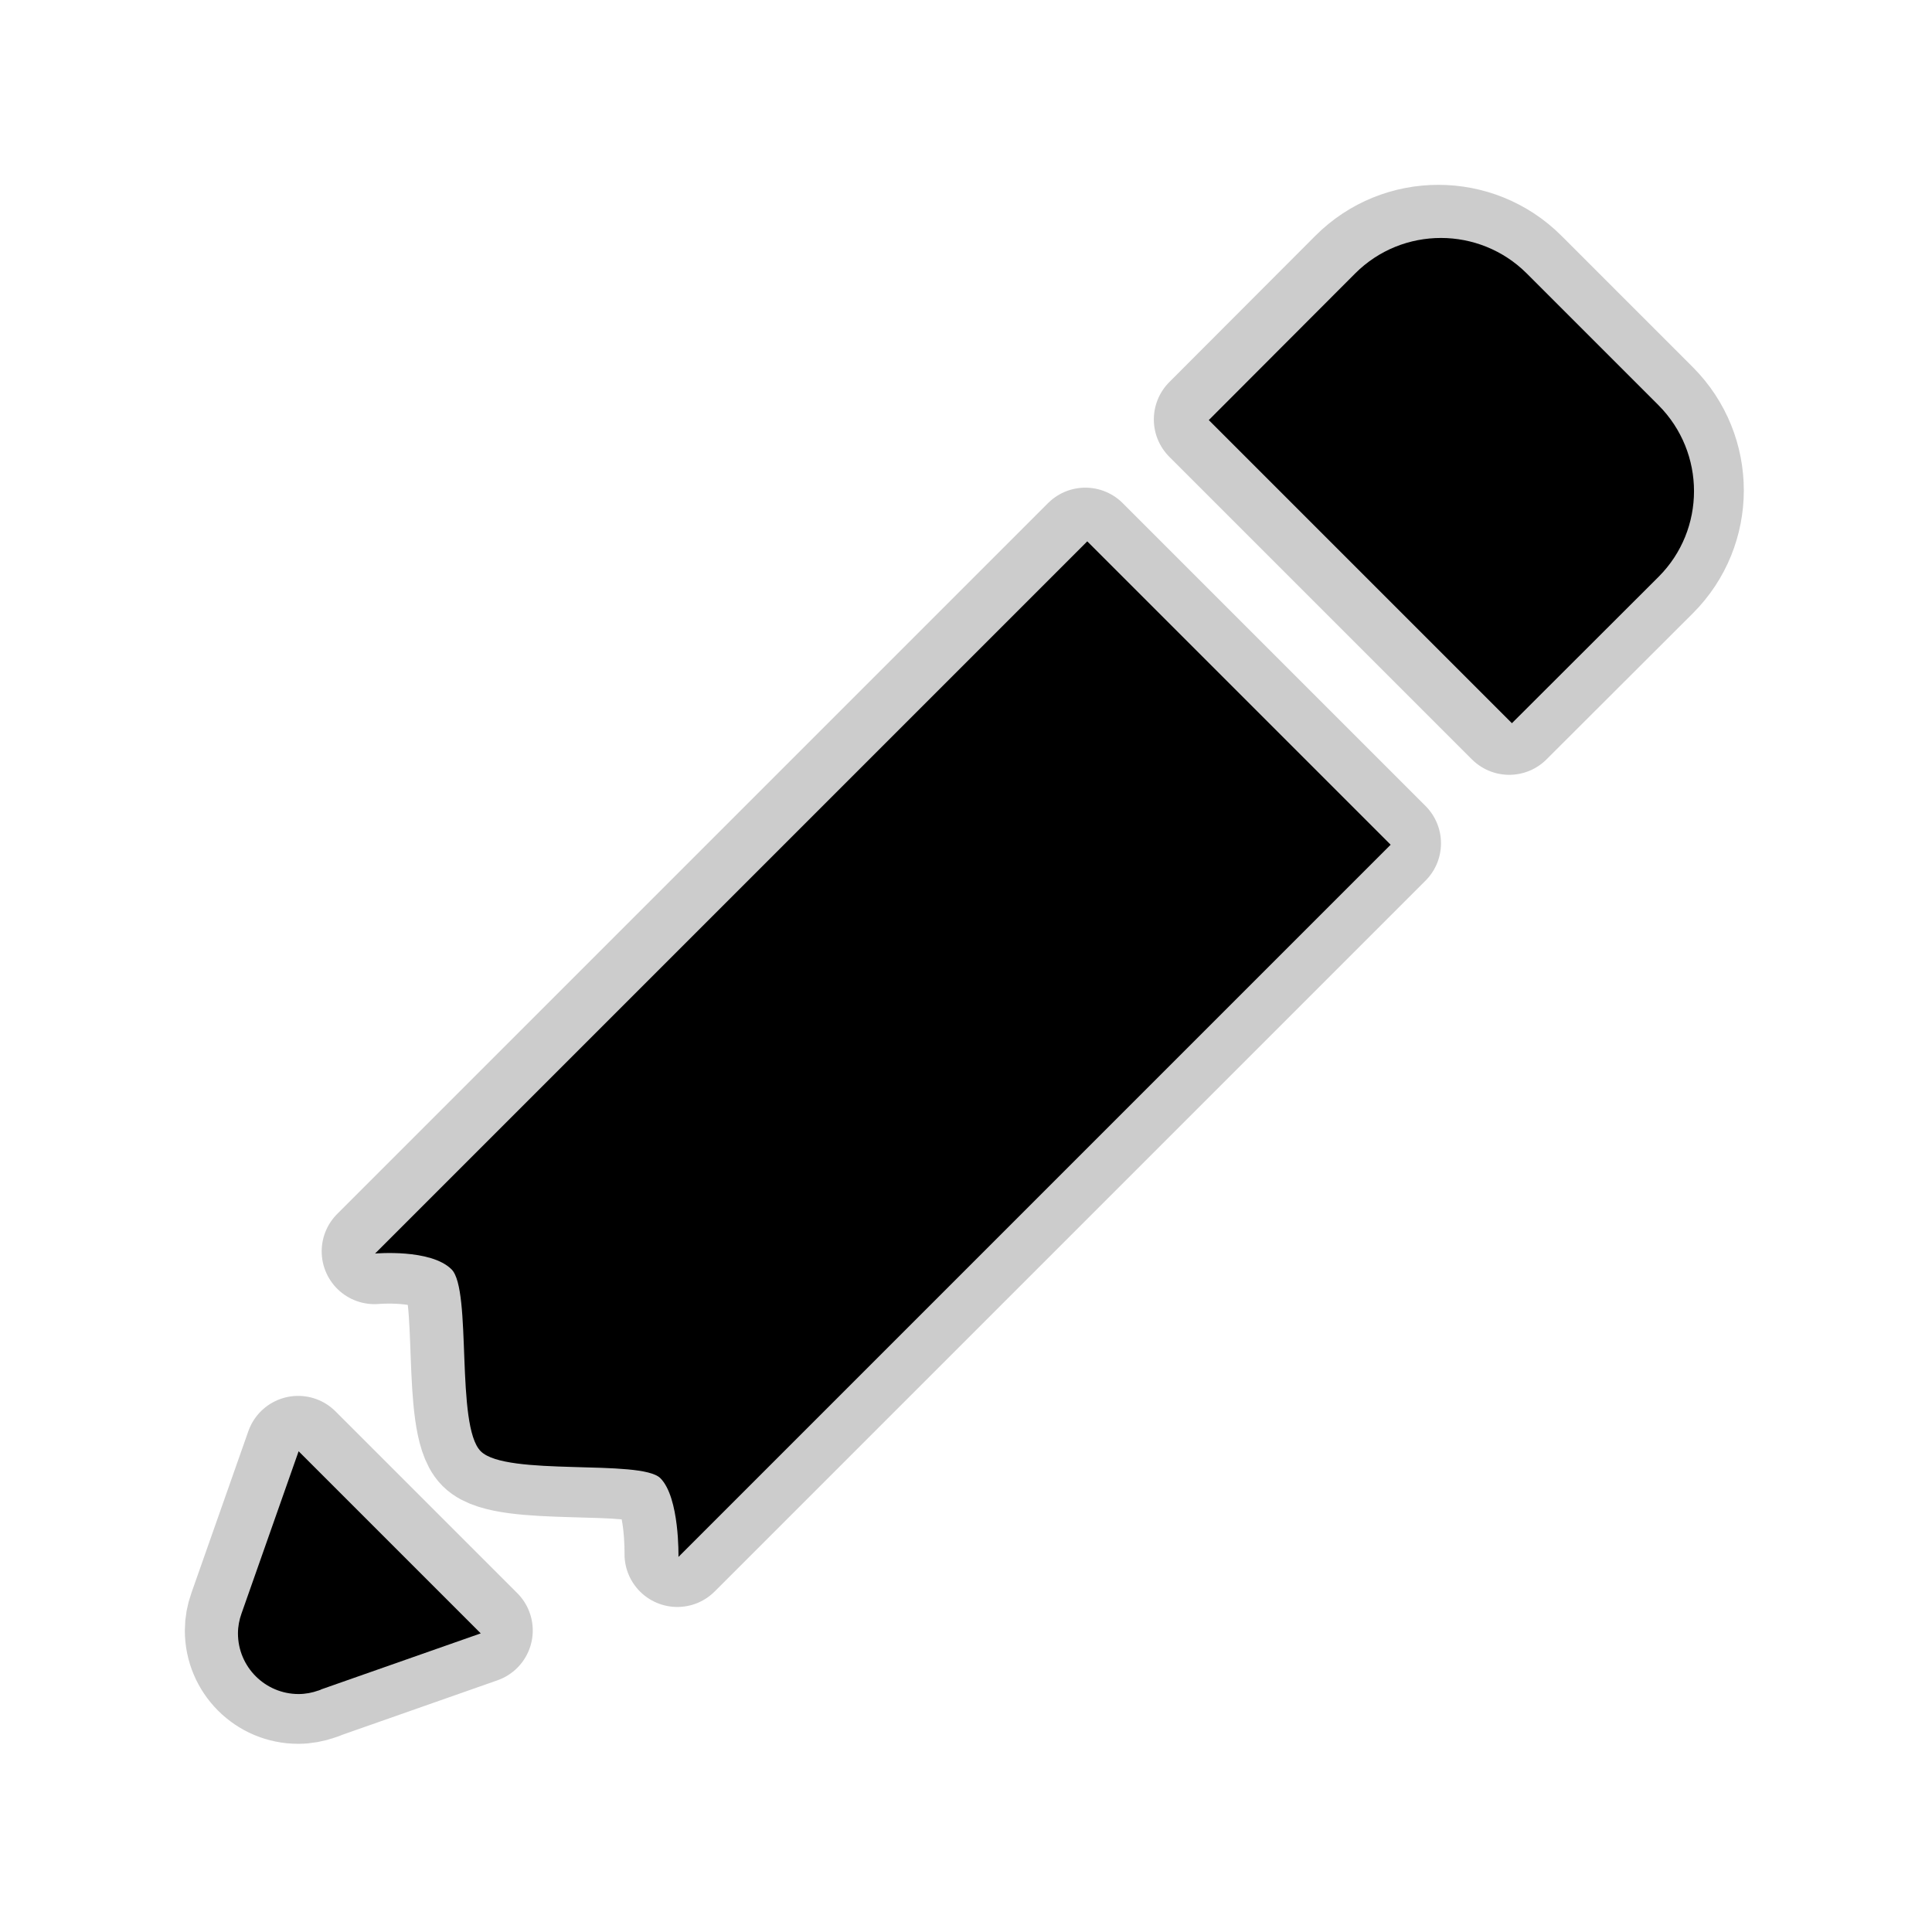 <?xml version="1.0" encoding="UTF-8"?>
<svg xmlns="http://www.w3.org/2000/svg" xmlns:xlink="http://www.w3.org/1999/xlink" viewBox="0 0 30 30" width="30px" height="30px">
<g id="surface303532768">
<path style="fill-rule:nonzero;fill:rgb(0%,0%,0%);fill-opacity:1;stroke-width:10;stroke-linecap:butt;stroke-linejoin:round;stroke:rgb(80%,80%,80%);stroke-opacity:1;stroke-miterlimit:10;" d="M 138.994 20.548 L 151.452 33.006 C 155.922 37.499 155.922 44.751 151.452 49.22 L 137.591 63.057 L 108.943 34.409 L 122.78 20.548 C 125.014 18.313 127.939 17.196 130.887 17.196 C 133.811 17.196 136.759 18.313 138.994 20.548 Z M 126.132 74.541 L 58.825 141.847 C 58.825 141.847 58.944 136.236 57.114 134.405 C 55.283 132.575 42.54 134.263 40.138 131.862 C 37.713 129.46 39.33 116.622 37.381 114.672 C 35.407 112.699 30.153 113.175 30.153 113.175 L 97.459 45.868 Z M 40.138 149.074 L 25.041 154.376 C 25.041 154.4 25.018 154.4 25.018 154.4 L 24.875 154.448 C 24.851 154.471 24.828 154.471 24.804 154.471 C 24.209 154.685 23.567 154.804 22.926 154.804 C 19.763 154.804 17.196 152.237 17.196 149.074 C 17.196 148.433 17.315 147.791 17.529 147.196 L 22.926 131.862 Z M 40.138 149.074 " transform="matrix(0.164,0,0,0.164,0.87,0.87)"/>
<path style=" stroke:none;fill-rule:nonzero;fill:rgb(0%,0%,0%);fill-opacity:1;" d="M 22.375 3.695 C 21.891 3.695 21.41 3.879 21.043 4.246 L 18.77 6.523 L 23.477 11.23 L 25.754 8.957 C 26.488 8.223 26.488 7.031 25.754 6.293 L 23.707 4.246 C 23.34 3.879 22.855 3.695 22.375 3.695 Z M 16.883 8.406 L 5.824 19.465 C 5.824 19.465 6.688 19.387 7.012 19.711 C 7.332 20.031 7.07 22.141 7.465 22.535 C 7.859 22.93 9.953 22.652 10.254 22.953 C 10.555 23.254 10.535 24.176 10.535 24.176 L 21.594 13.117 Z M 4.637 22.535 L 3.75 25.055 C 3.715 25.152 3.695 25.258 3.695 25.363 C 3.695 25.883 4.117 26.305 4.637 26.305 C 4.742 26.305 4.848 26.285 4.945 26.25 C 4.949 26.25 4.953 26.25 4.957 26.246 L 4.98 26.238 C 4.98 26.238 4.984 26.238 4.984 26.234 L 7.465 25.363 Z M 4.637 22.535 "/>
</g>
</svg>
